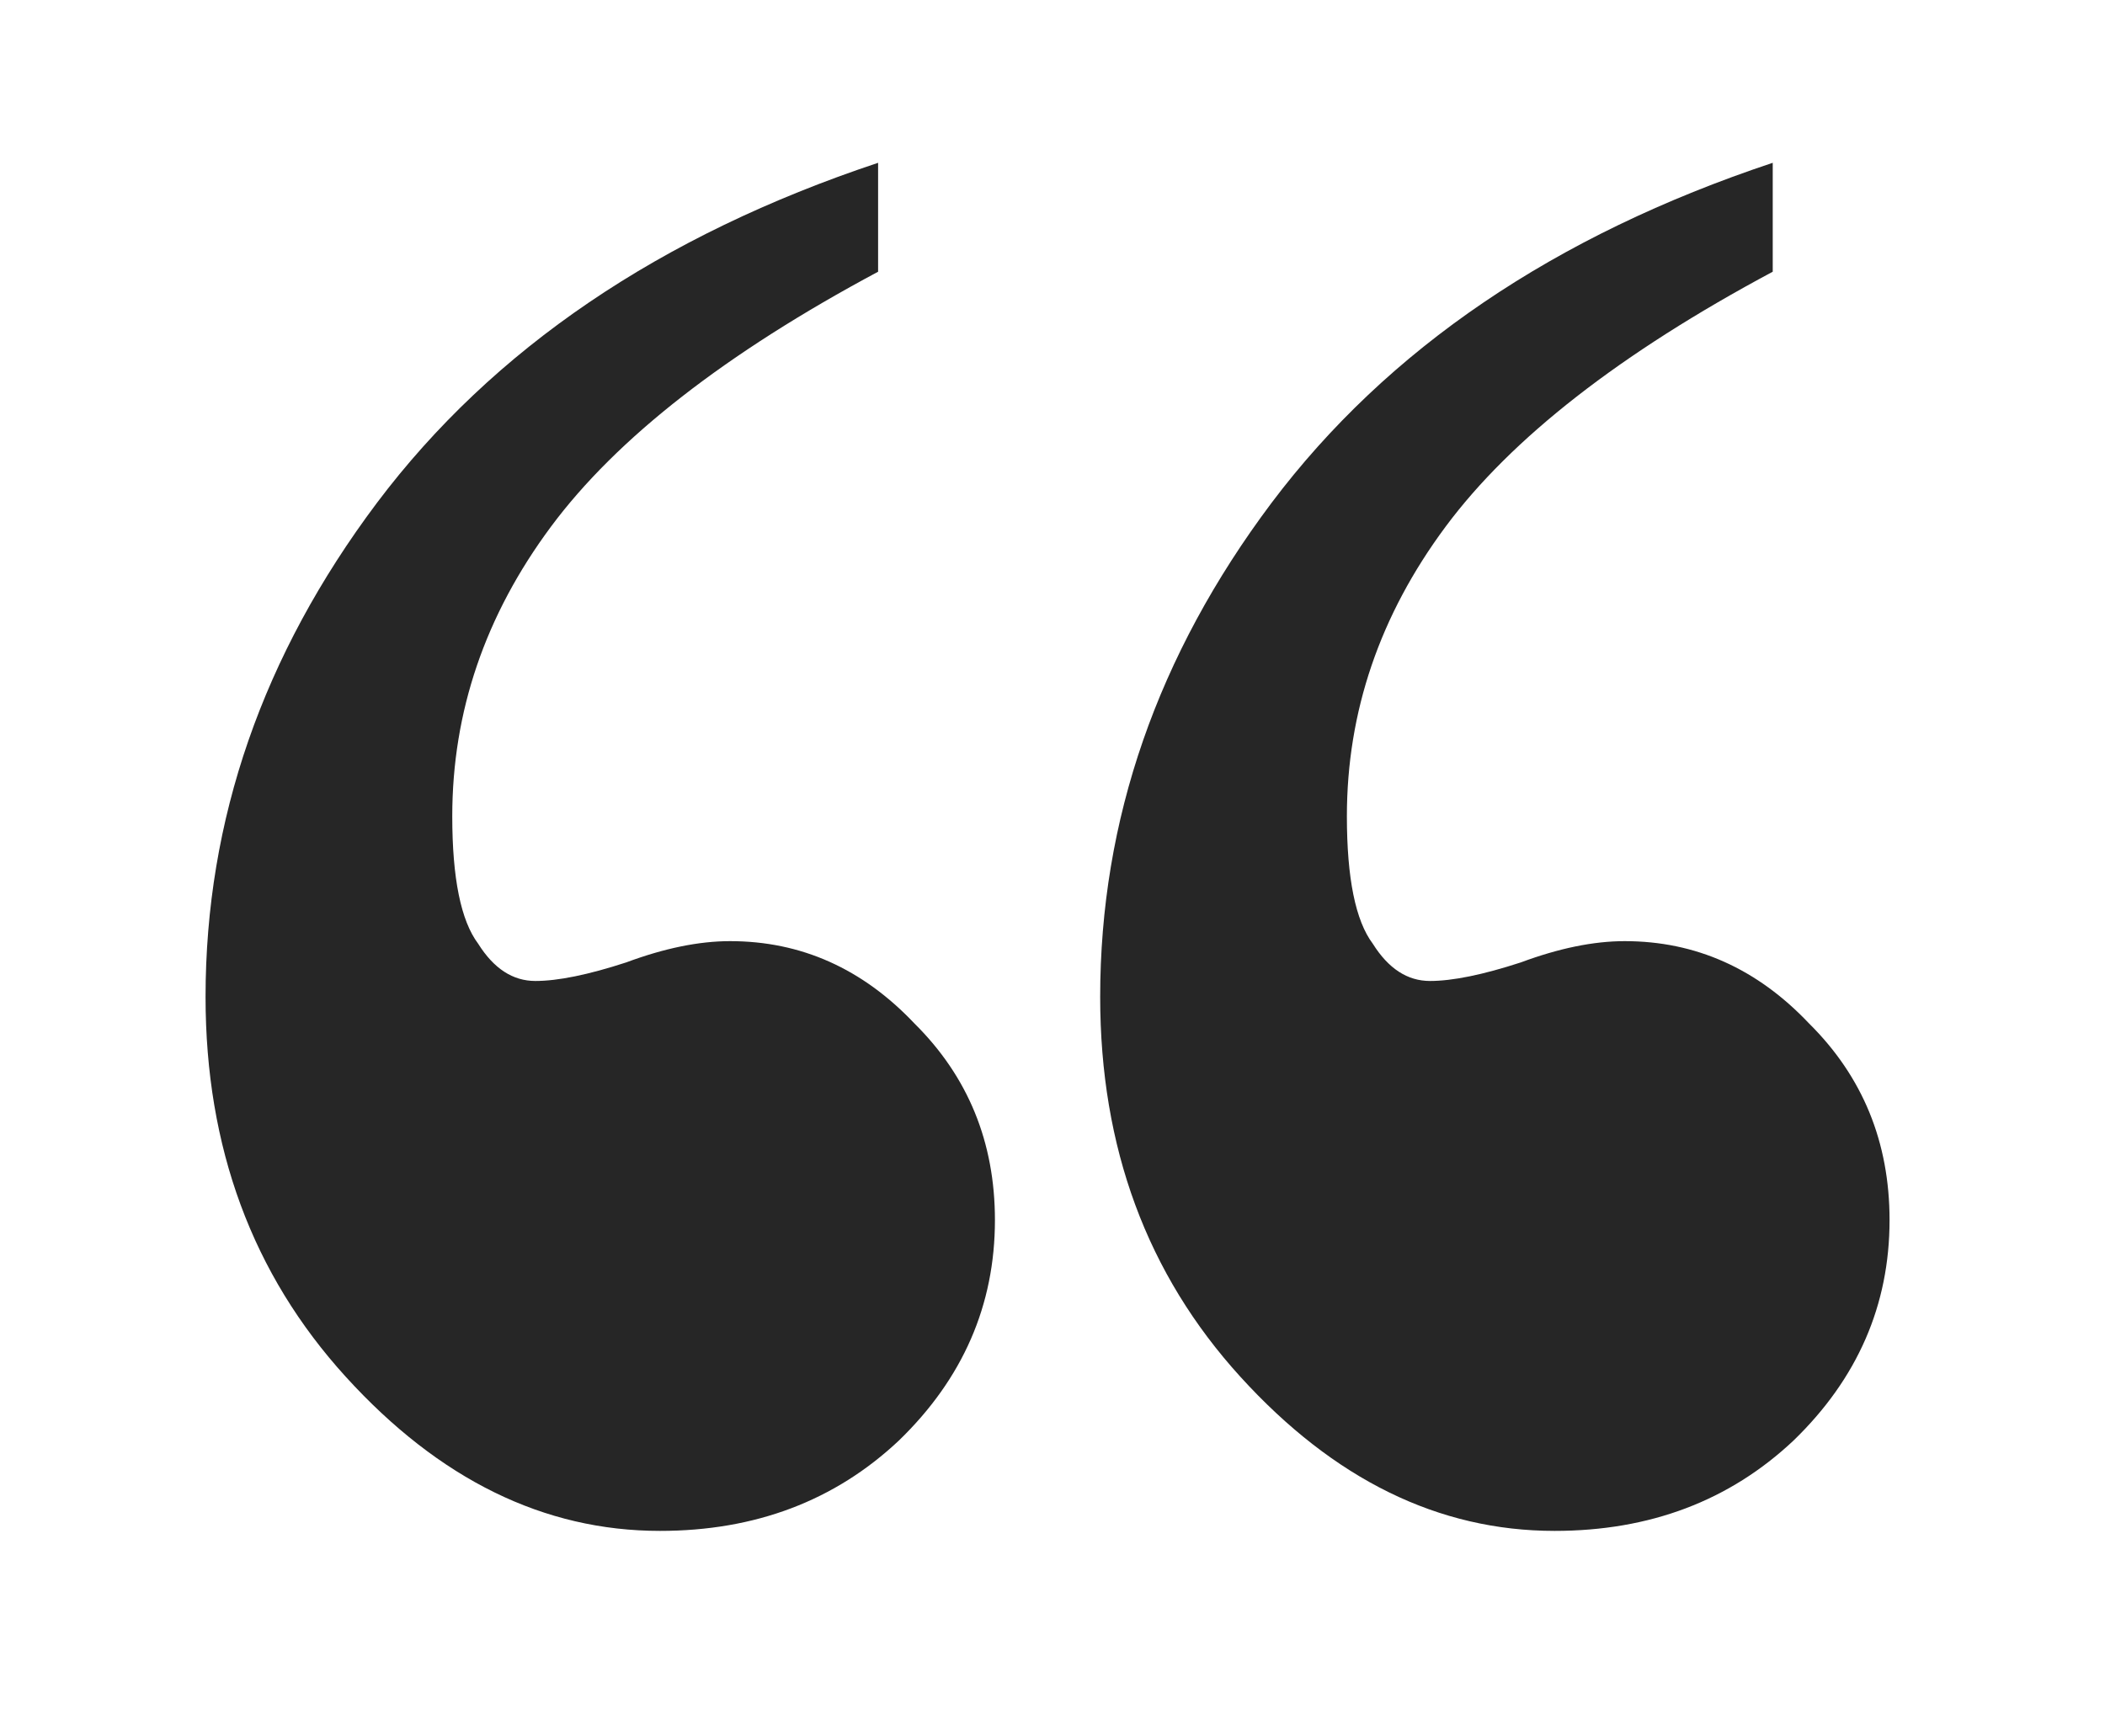<svg width="40" height="33" viewBox="0 0 40 33" fill="none" xmlns="http://www.w3.org/2000/svg">
<path d="M16.686 3.094V5.164C13.791 6.712 11.719 8.327 10.469 10.01C9.219 11.693 8.594 13.527 8.594 15.513C8.594 16.691 8.758 17.499 9.087 17.936C9.383 18.408 9.745 18.643 10.173 18.643C10.6 18.643 11.176 18.526 11.9 18.29C12.623 18.021 13.281 17.886 13.873 17.886C15.222 17.886 16.39 18.408 17.377 19.451C18.396 20.461 18.906 21.706 18.906 23.187C18.906 24.802 18.298 26.199 17.081 27.377C15.864 28.522 14.35 29.094 12.541 29.094C10.337 29.094 8.347 28.118 6.571 26.166C4.794 24.213 3.906 21.807 3.906 18.946C3.906 15.581 4.992 12.45 7.163 9.556C9.367 6.628 12.541 4.474 16.686 3.094Z" fill="#262626"/>
<path d="M33.686 3.094V5.164C30.791 6.712 28.719 8.327 27.469 10.01C26.219 11.693 25.594 13.527 25.594 15.513C25.594 16.691 25.758 17.499 26.087 17.936C26.383 18.408 26.745 18.643 27.173 18.643C27.6 18.643 28.176 18.526 28.9 18.29C29.623 18.021 30.281 17.886 30.873 17.886C32.222 17.886 33.39 18.408 34.377 19.451C35.396 20.461 35.906 21.706 35.906 23.187C35.906 24.802 35.298 26.199 34.081 27.377C32.864 28.522 31.35 29.094 29.541 29.094C27.337 29.094 25.347 28.118 23.571 26.166C21.794 24.213 20.906 21.807 20.906 18.946C20.906 15.581 21.992 12.45 24.163 9.556C26.367 6.628 29.541 4.474 33.686 3.094Z" fill="#262626"/>
</svg>
